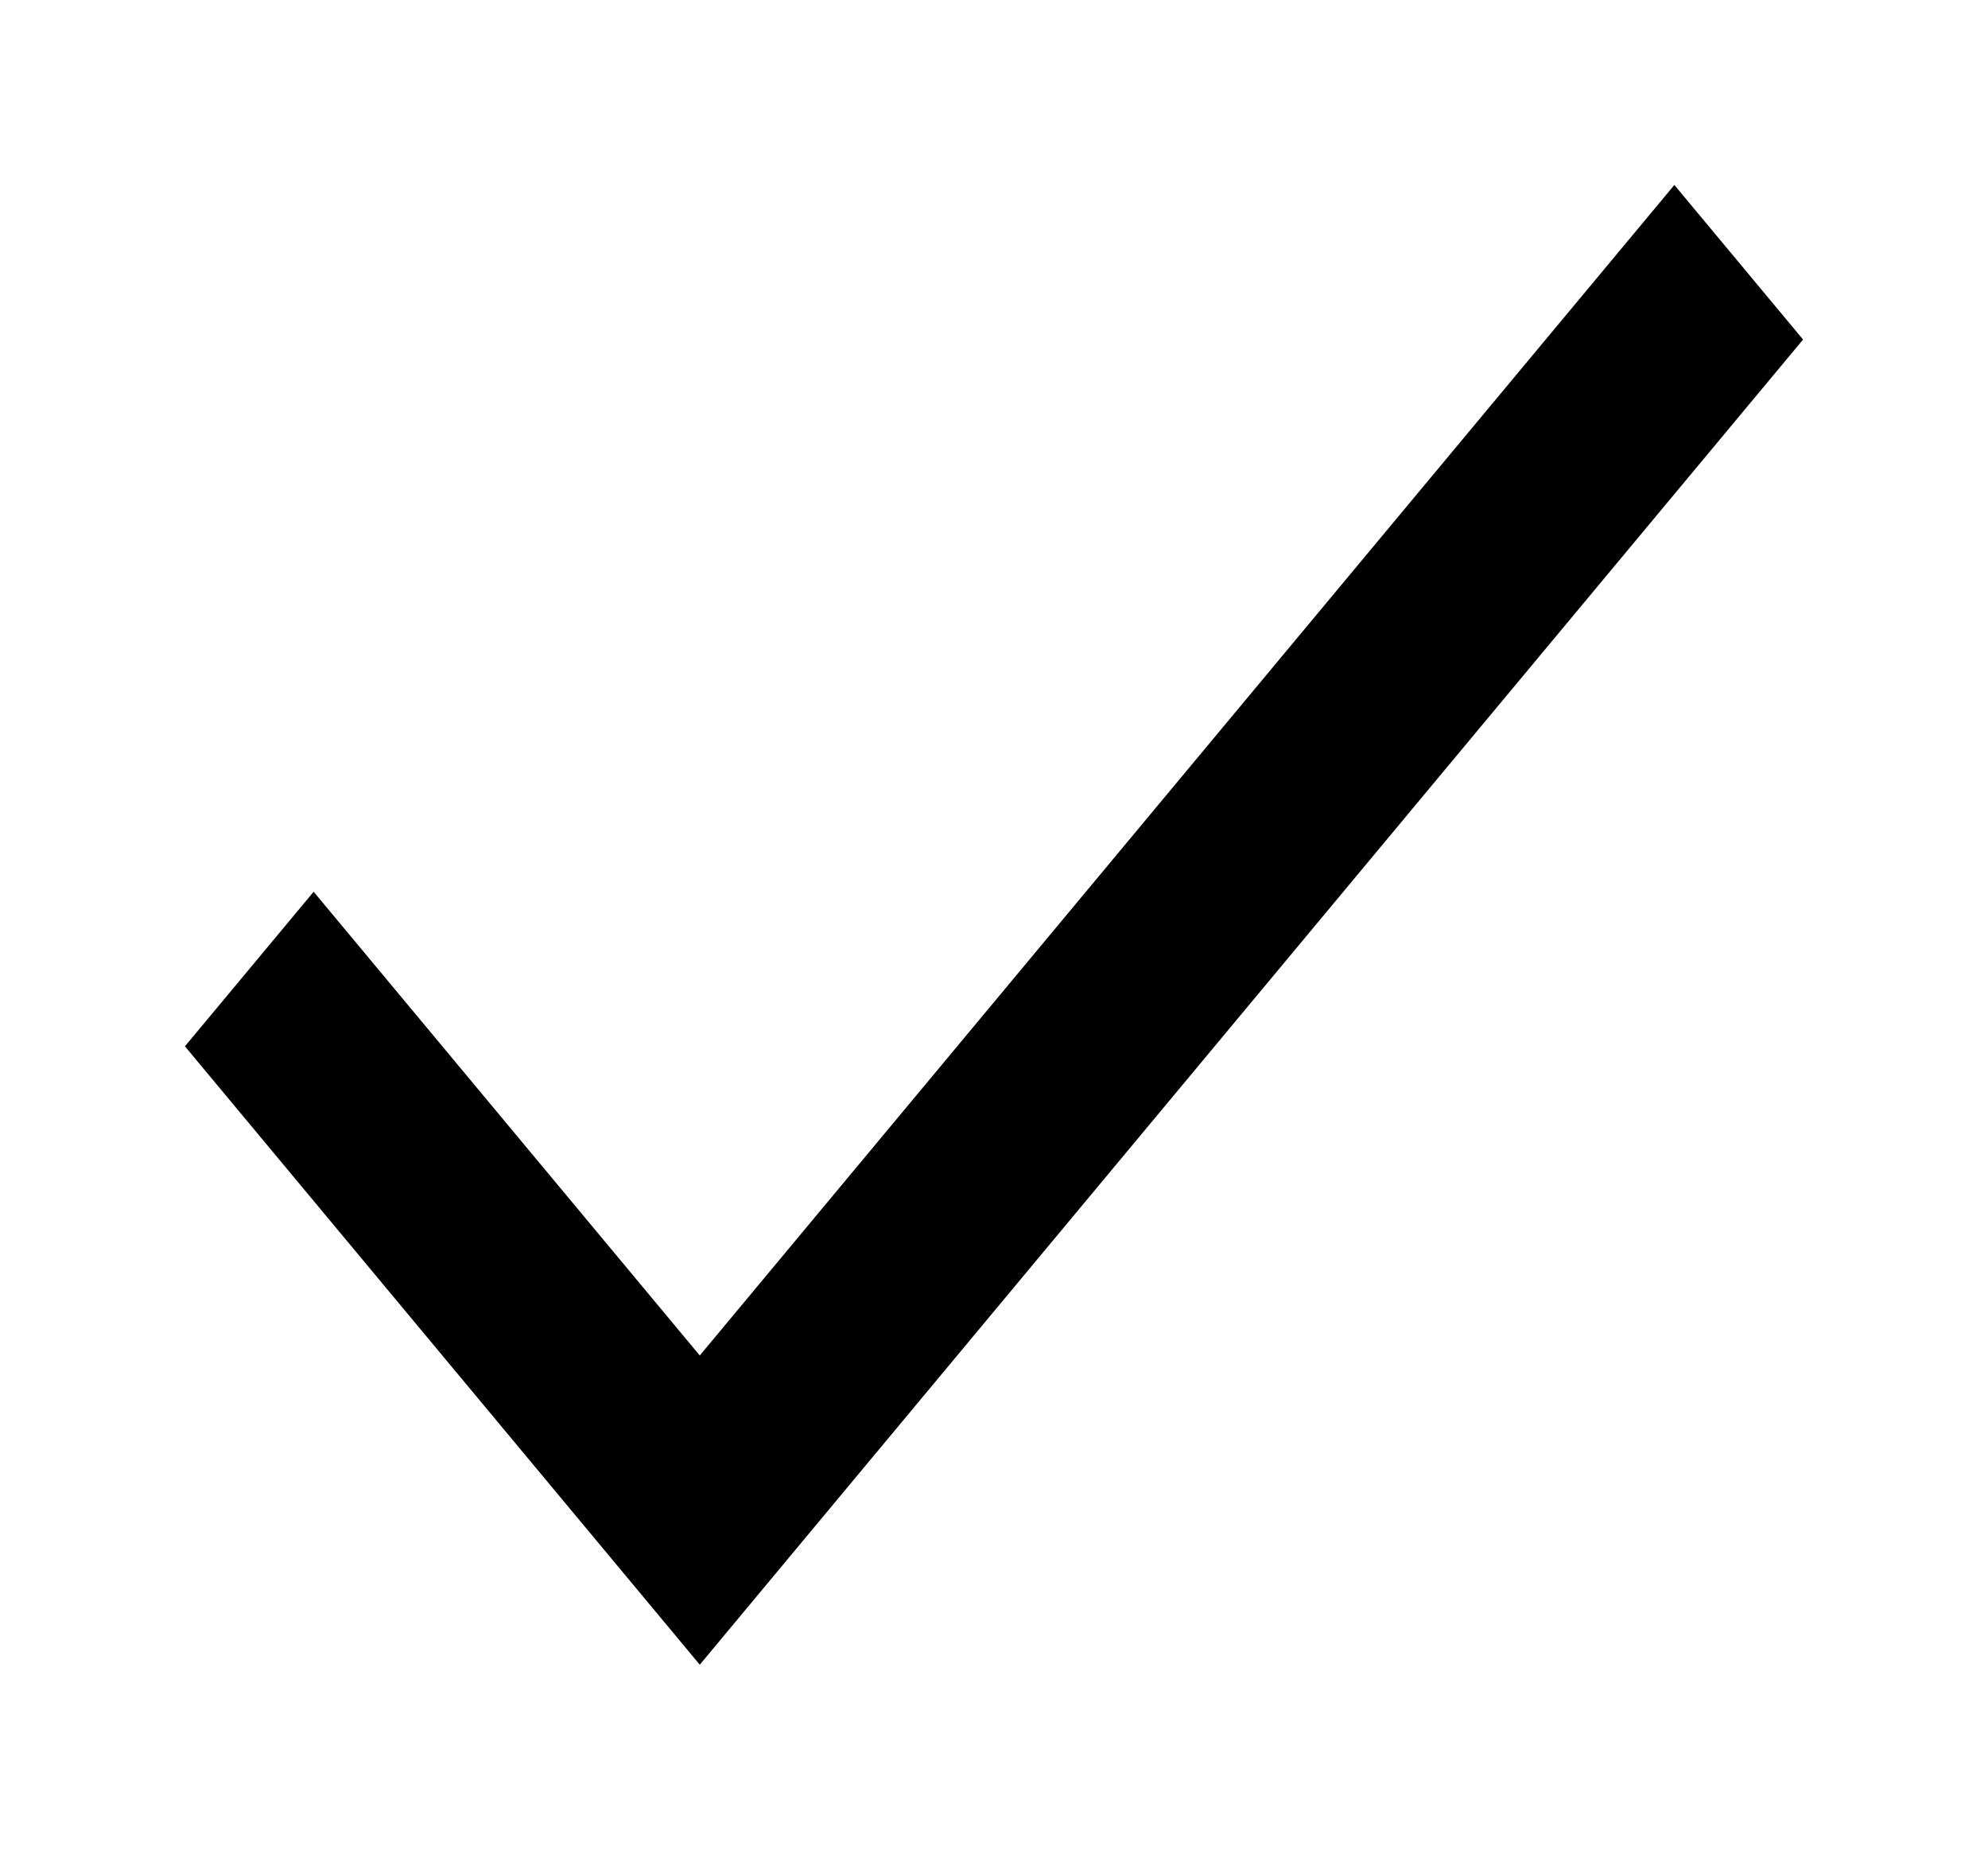<svg width="43" height="40" viewBox="0 0 43 40" fill="none" xmlns="http://www.w3.org/2000/svg">
<g filter="url(#filter0_d_920_2280)">
<path d="M15.136 25.313L6.784 15.284L4 18.627L15.136 32L39 3.343L36.216 0L15.136 25.313Z" fill="black"/>
</g>
<defs>
<filter id="filter0_d_920_2280" x="0" y="0" width="43" height="40" filterUnits="userSpaceOnUse" color-interpolation-filters="sRGB">
<feFlood flood-opacity="0" result="BackgroundImageFix"/>
<feColorMatrix in="SourceAlpha" type="matrix" values="0 0 0 0 0 0 0 0 0 0 0 0 0 0 0 0 0 0 127 0" result="hardAlpha"/>
<feOffset dy="4"/>
<feGaussianBlur stdDeviation="2"/>
<feComposite in2="hardAlpha" operator="out"/>
<feColorMatrix type="matrix" values="0 0 0 0 0.984 0 0 0 0 1 0 0 0 0 0.114 0 0 0 0.35 0"/>
<feBlend mode="normal" in2="BackgroundImageFix" result="effect1_dropShadow_920_2280"/>
<feBlend mode="normal" in="SourceGraphic" in2="effect1_dropShadow_920_2280" result="shape"/>
</filter>
</defs>
</svg>
